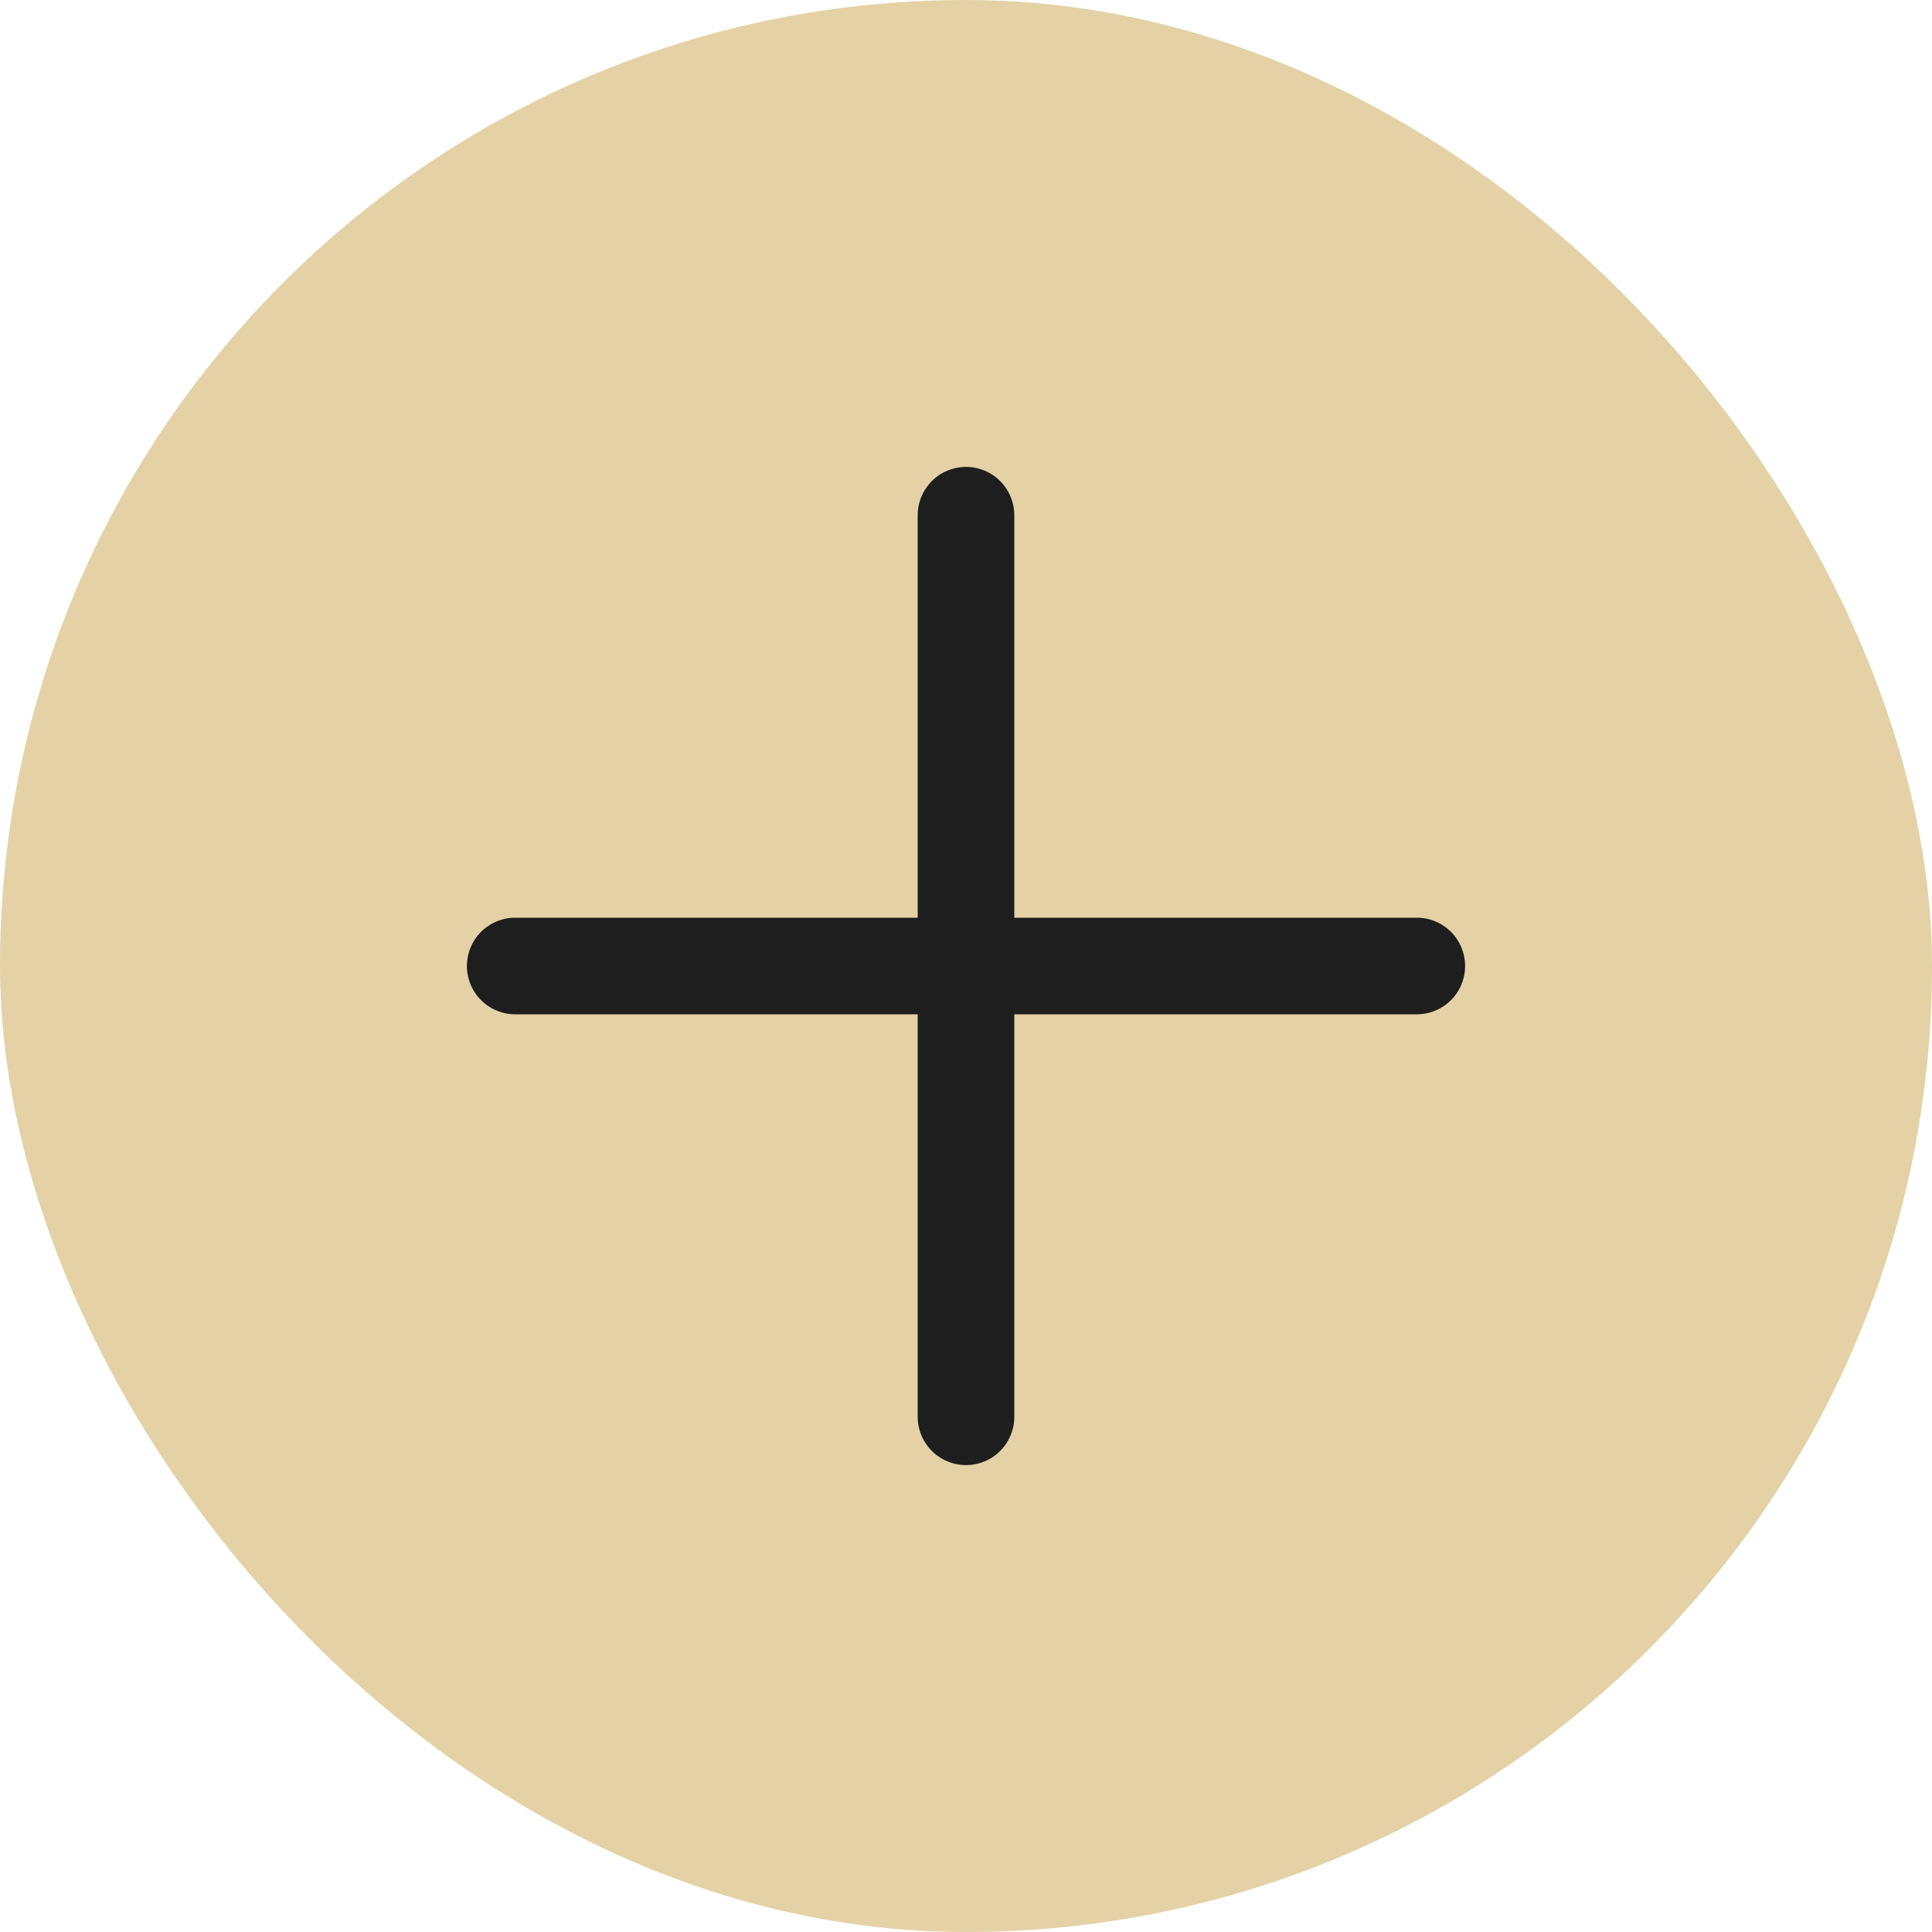 <svg width="60" height="60" viewBox="0 0 60 60" fill="none" xmlns="http://www.w3.org/2000/svg">
<rect width="60" height="60" rx="30" fill="#E4D2A6"/>
<path d="M30 16V44M16 30H44" stroke="#1E1E1E" stroke-width="3" stroke-linecap="round" stroke-linejoin="round"/>
</svg>
